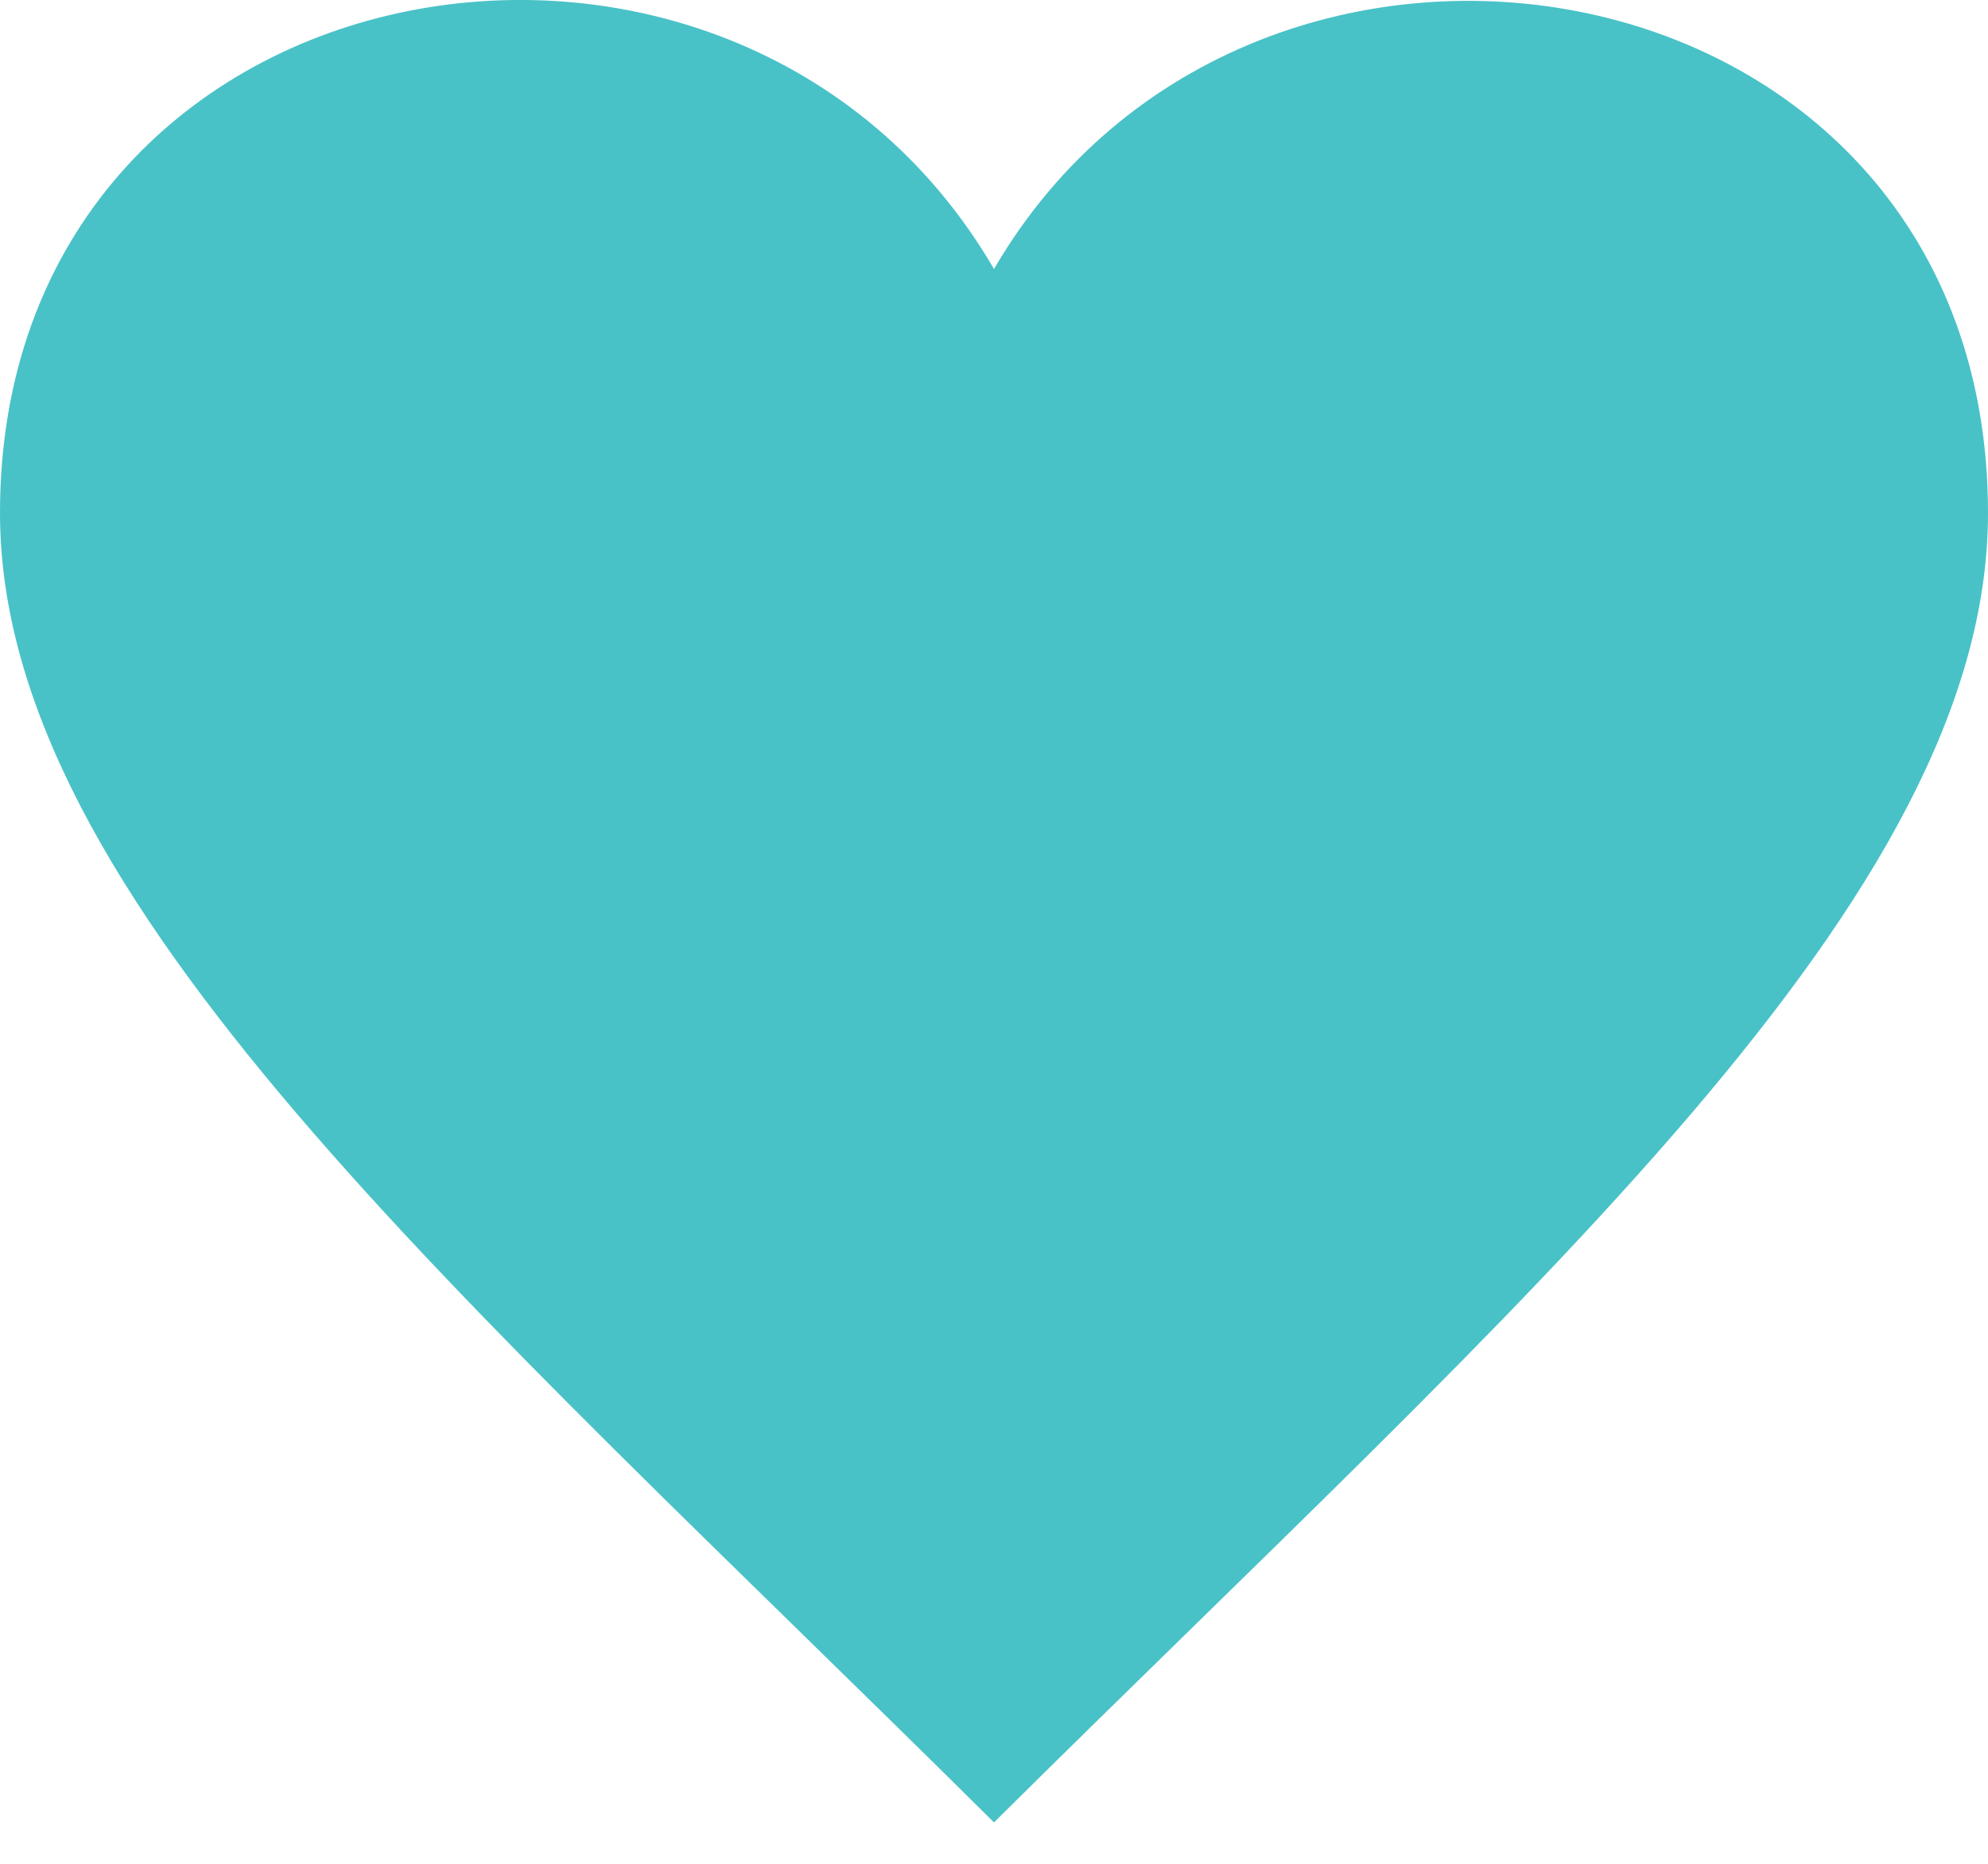 <svg width="16" height="15" viewBox="0 0 16 15" fill="none" xmlns="http://www.w3.org/2000/svg">
<path d="M8 2.165C5.901 -1.436 0 -0.385 0 4.128C0 7.235 3.714 10.413 8 14.667C12.287 10.413 16 7.235 16 4.128C16 -0.4 10.083 -1.409 8 2.165Z" fill="#49C2C7"/>
</svg>
